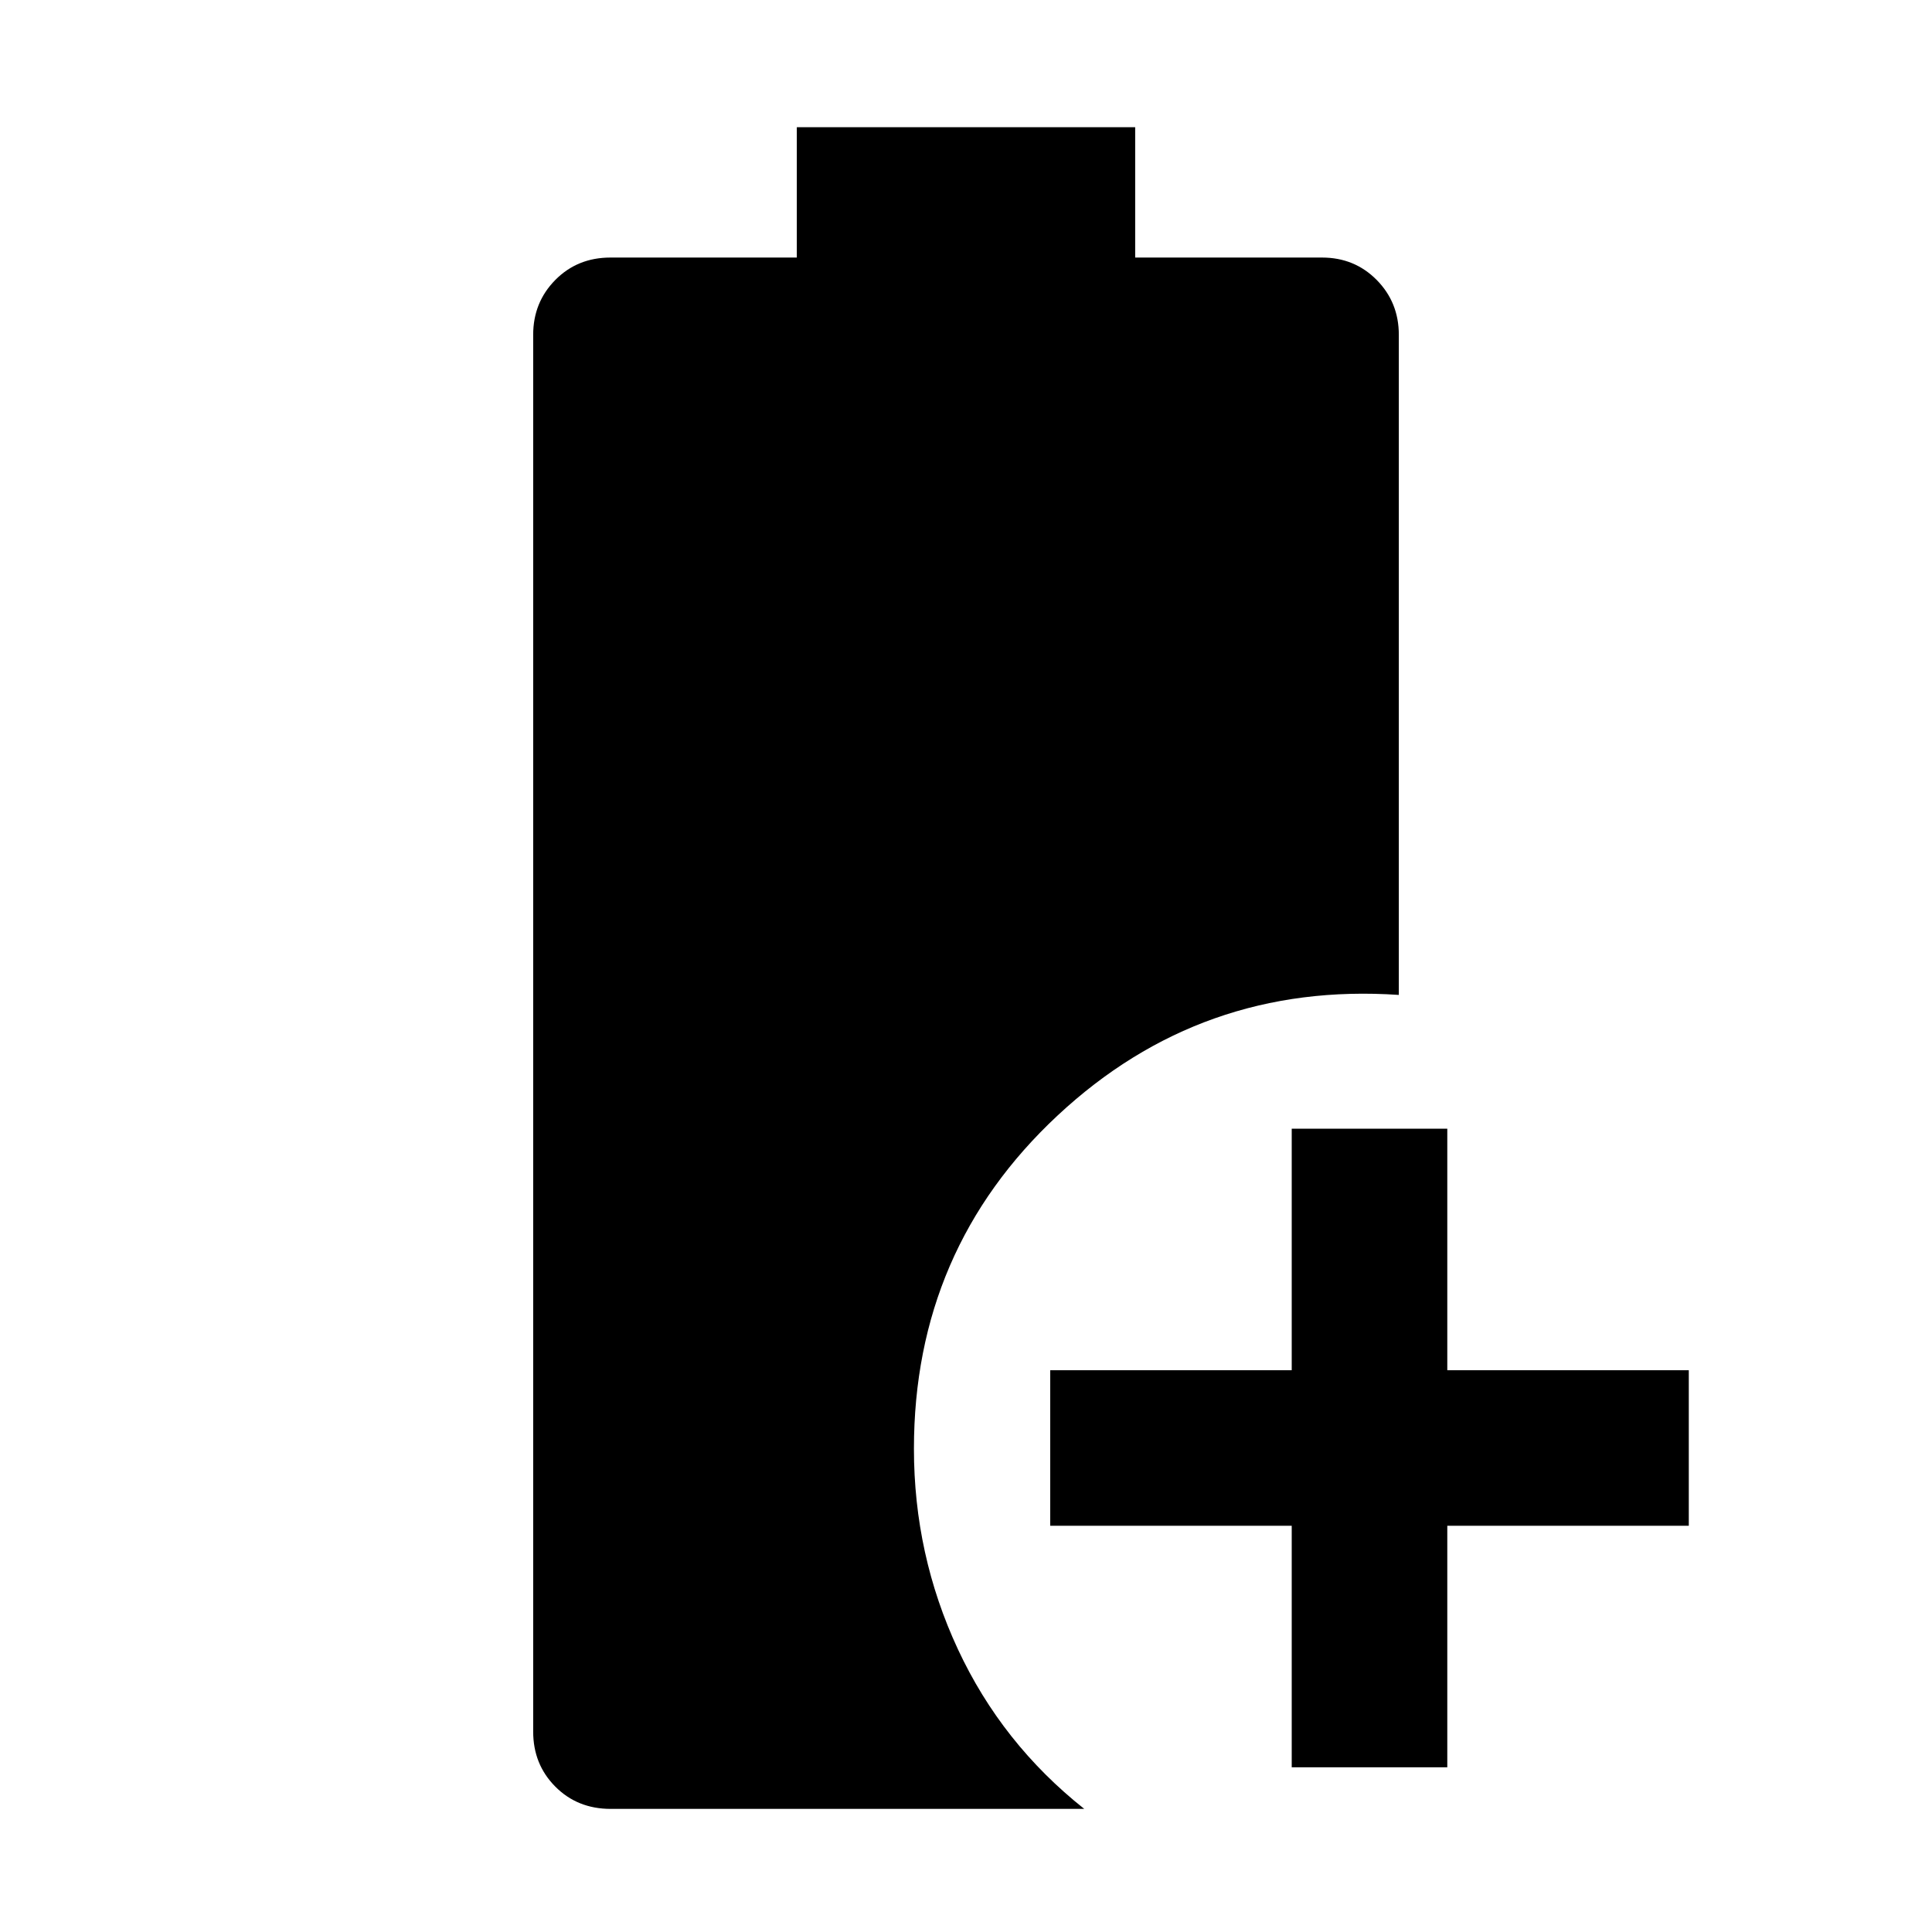<svg xmlns="http://www.w3.org/2000/svg" height="48" viewBox="0 96 960 960" width="48"><path d="M641.848 974.152v-120h-120v-77.304h120v-120h77.304v120h120v77.304h-120v120h-77.304Zm-338.406 20.674q-16.516 0-27.512-11.064-10.995-11.065-10.995-27.327V262.37q0-16.131 10.995-27.262 10.996-11.13 27.396-11.13h92.609v-64.761h168.13v64.761h92.848q16.161 0 27.157 11.13 10.995 11.131 10.995 27.262v328q-98.152-6.674-169.543 59.907-71.392 66.582-71.392 165.606 0 52.701 21.837 99.583t62.794 79.36H303.442Z"/></svg>